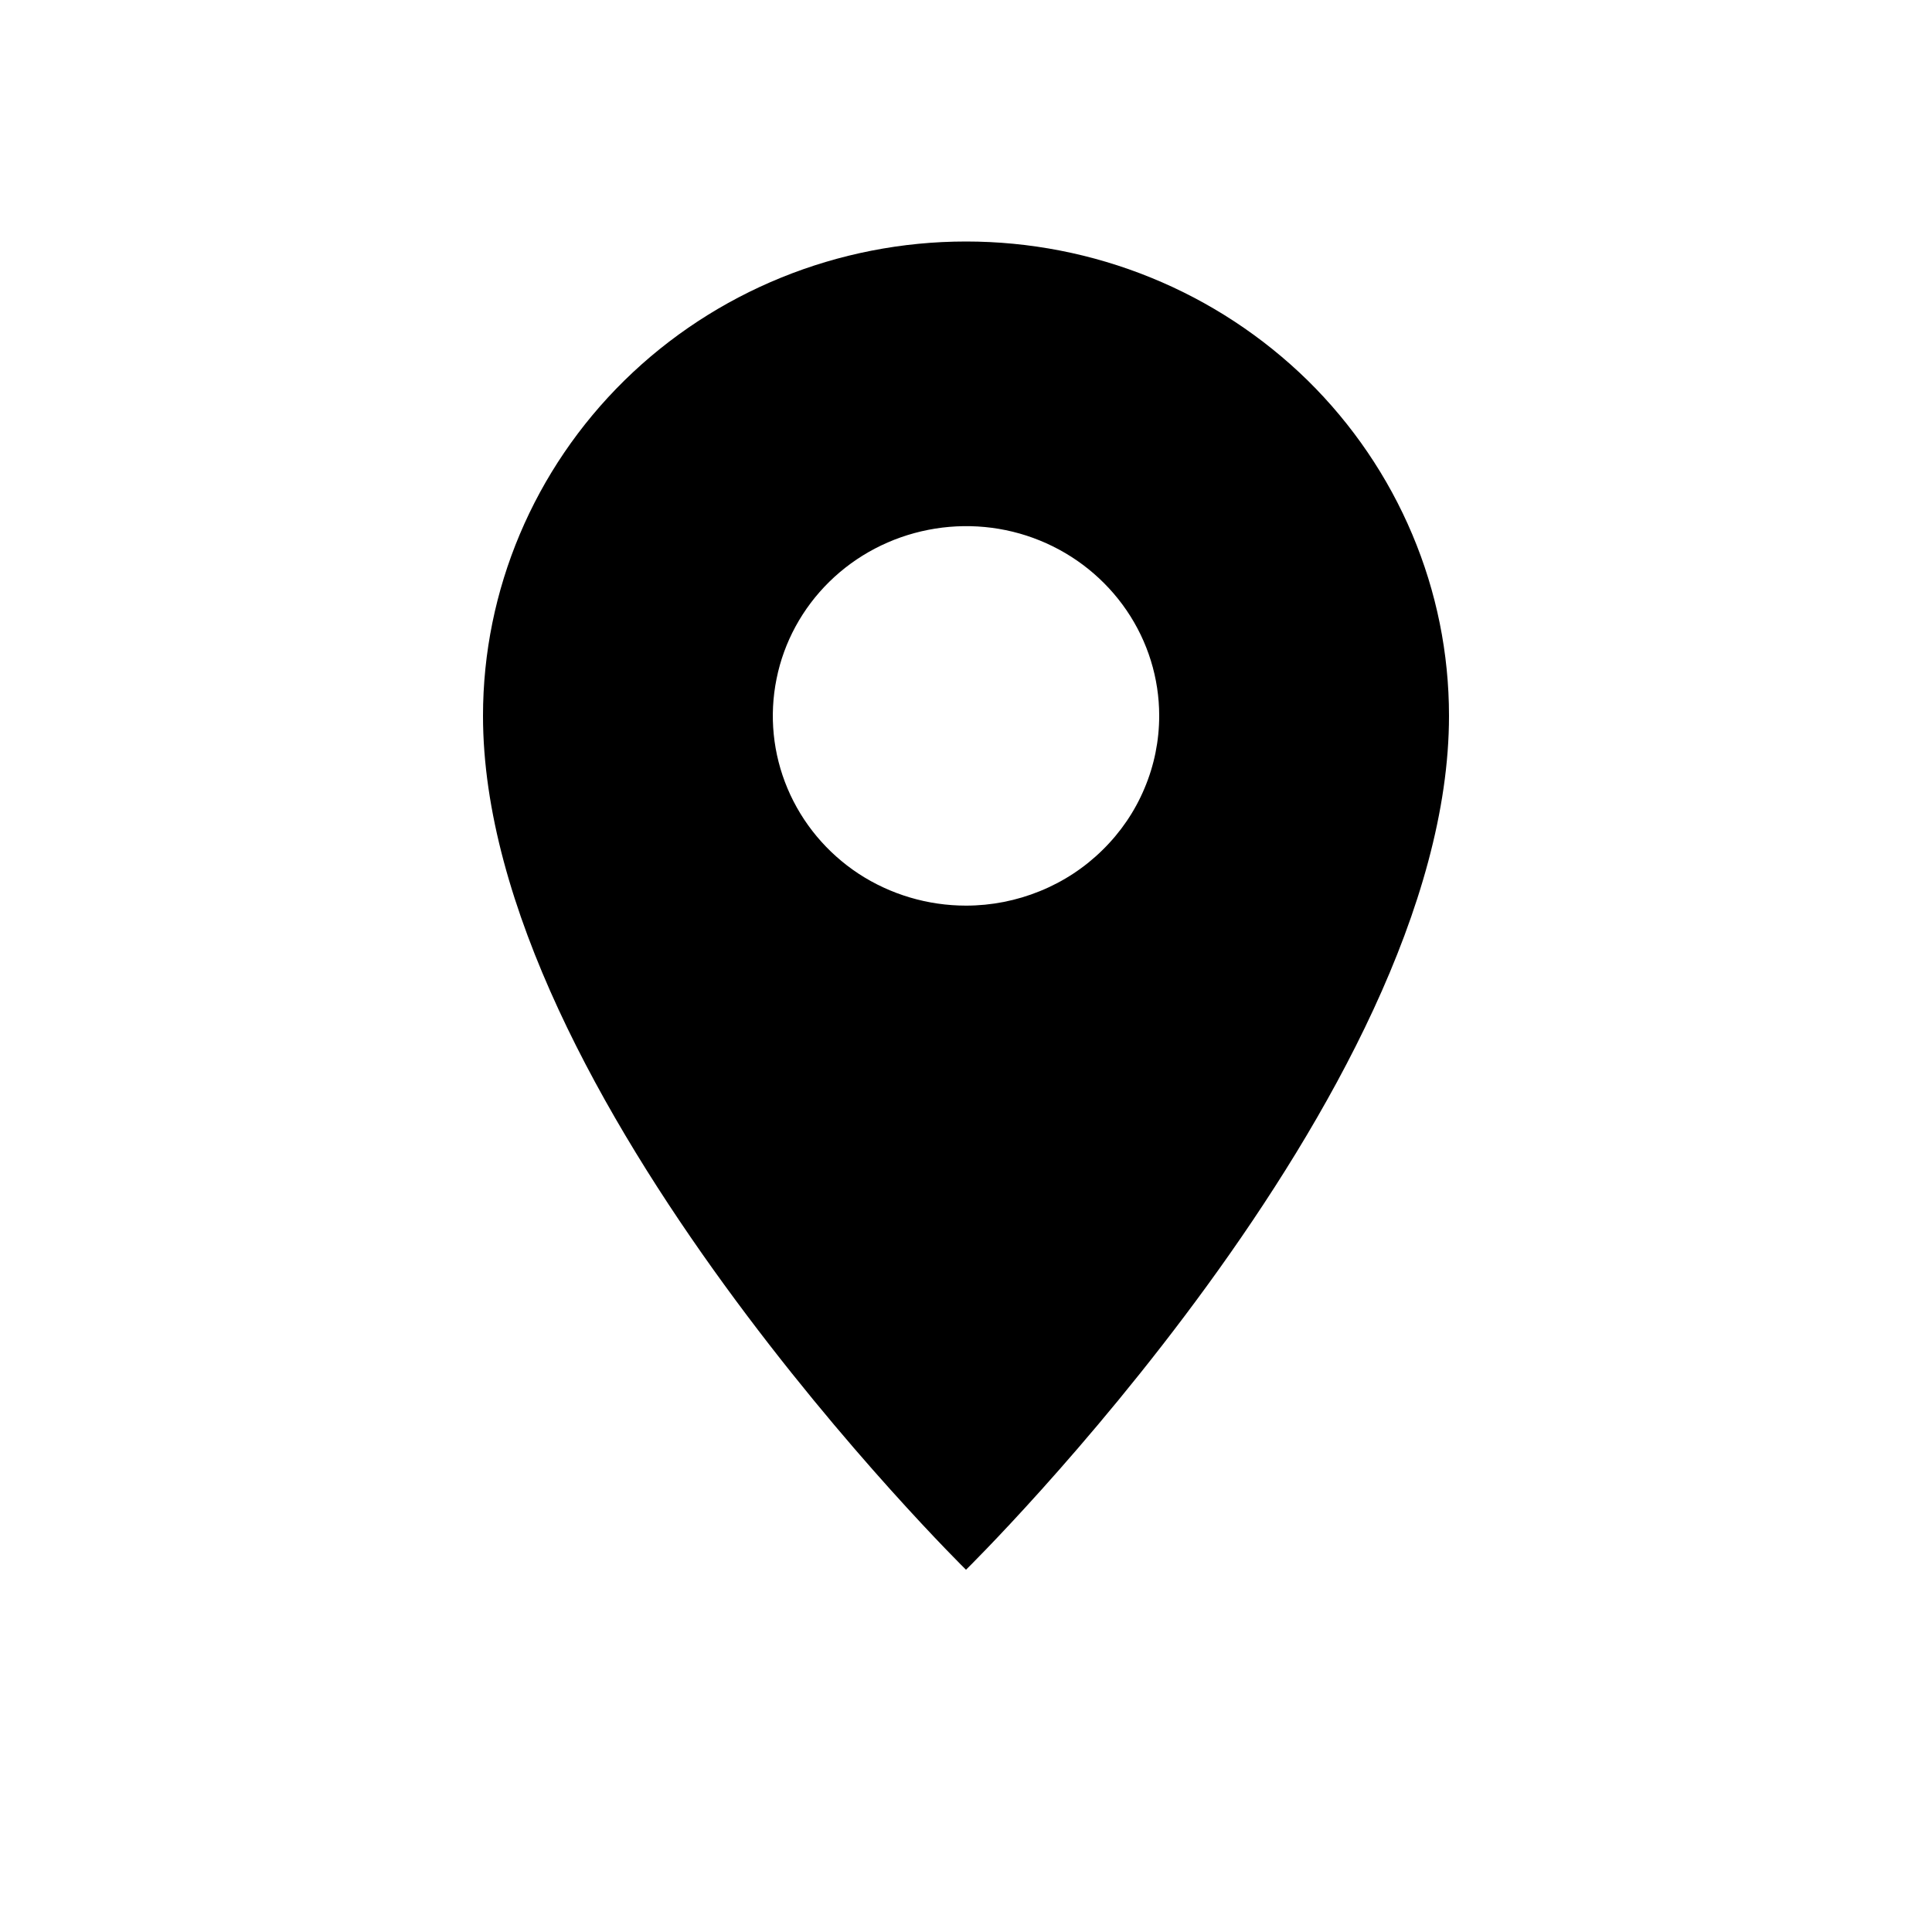 <svg width="16" height="16" viewBox="0 0 16 16" fill="none" xmlns="http://www.w3.org/2000/svg">
<path d="M8 2C6.939 2 5.922 2.414 5.172 3.15C4.422 3.887 4 4.886 4 5.928C4 9.071 8 13 8 13C8 13 12 9.071 12 5.928C12 5.412 11.897 4.902 11.696 4.426C11.495 3.949 11.2 3.515 10.829 3.15C10.457 2.786 10.016 2.496 9.531 2.299C9.045 2.101 8.525 2 8 2ZM8 7.5C7.684 7.5 7.374 7.408 7.111 7.236C6.848 7.063 6.643 6.817 6.522 6.53C6.401 6.243 6.369 5.927 6.431 5.622C6.492 5.317 6.645 5.037 6.868 4.818C7.092 4.598 7.377 4.449 7.687 4.388C7.997 4.327 8.319 4.357 8.611 4.476C8.904 4.595 9.154 4.797 9.33 5.055C9.506 5.313 9.6 5.617 9.6 5.927C9.6 6.134 9.559 6.338 9.478 6.529C9.398 6.72 9.28 6.893 9.131 7.039C8.983 7.185 8.807 7.301 8.612 7.38C8.418 7.459 8.21 7.5 8 7.5Z" fill="currentColor"/>
</svg>
